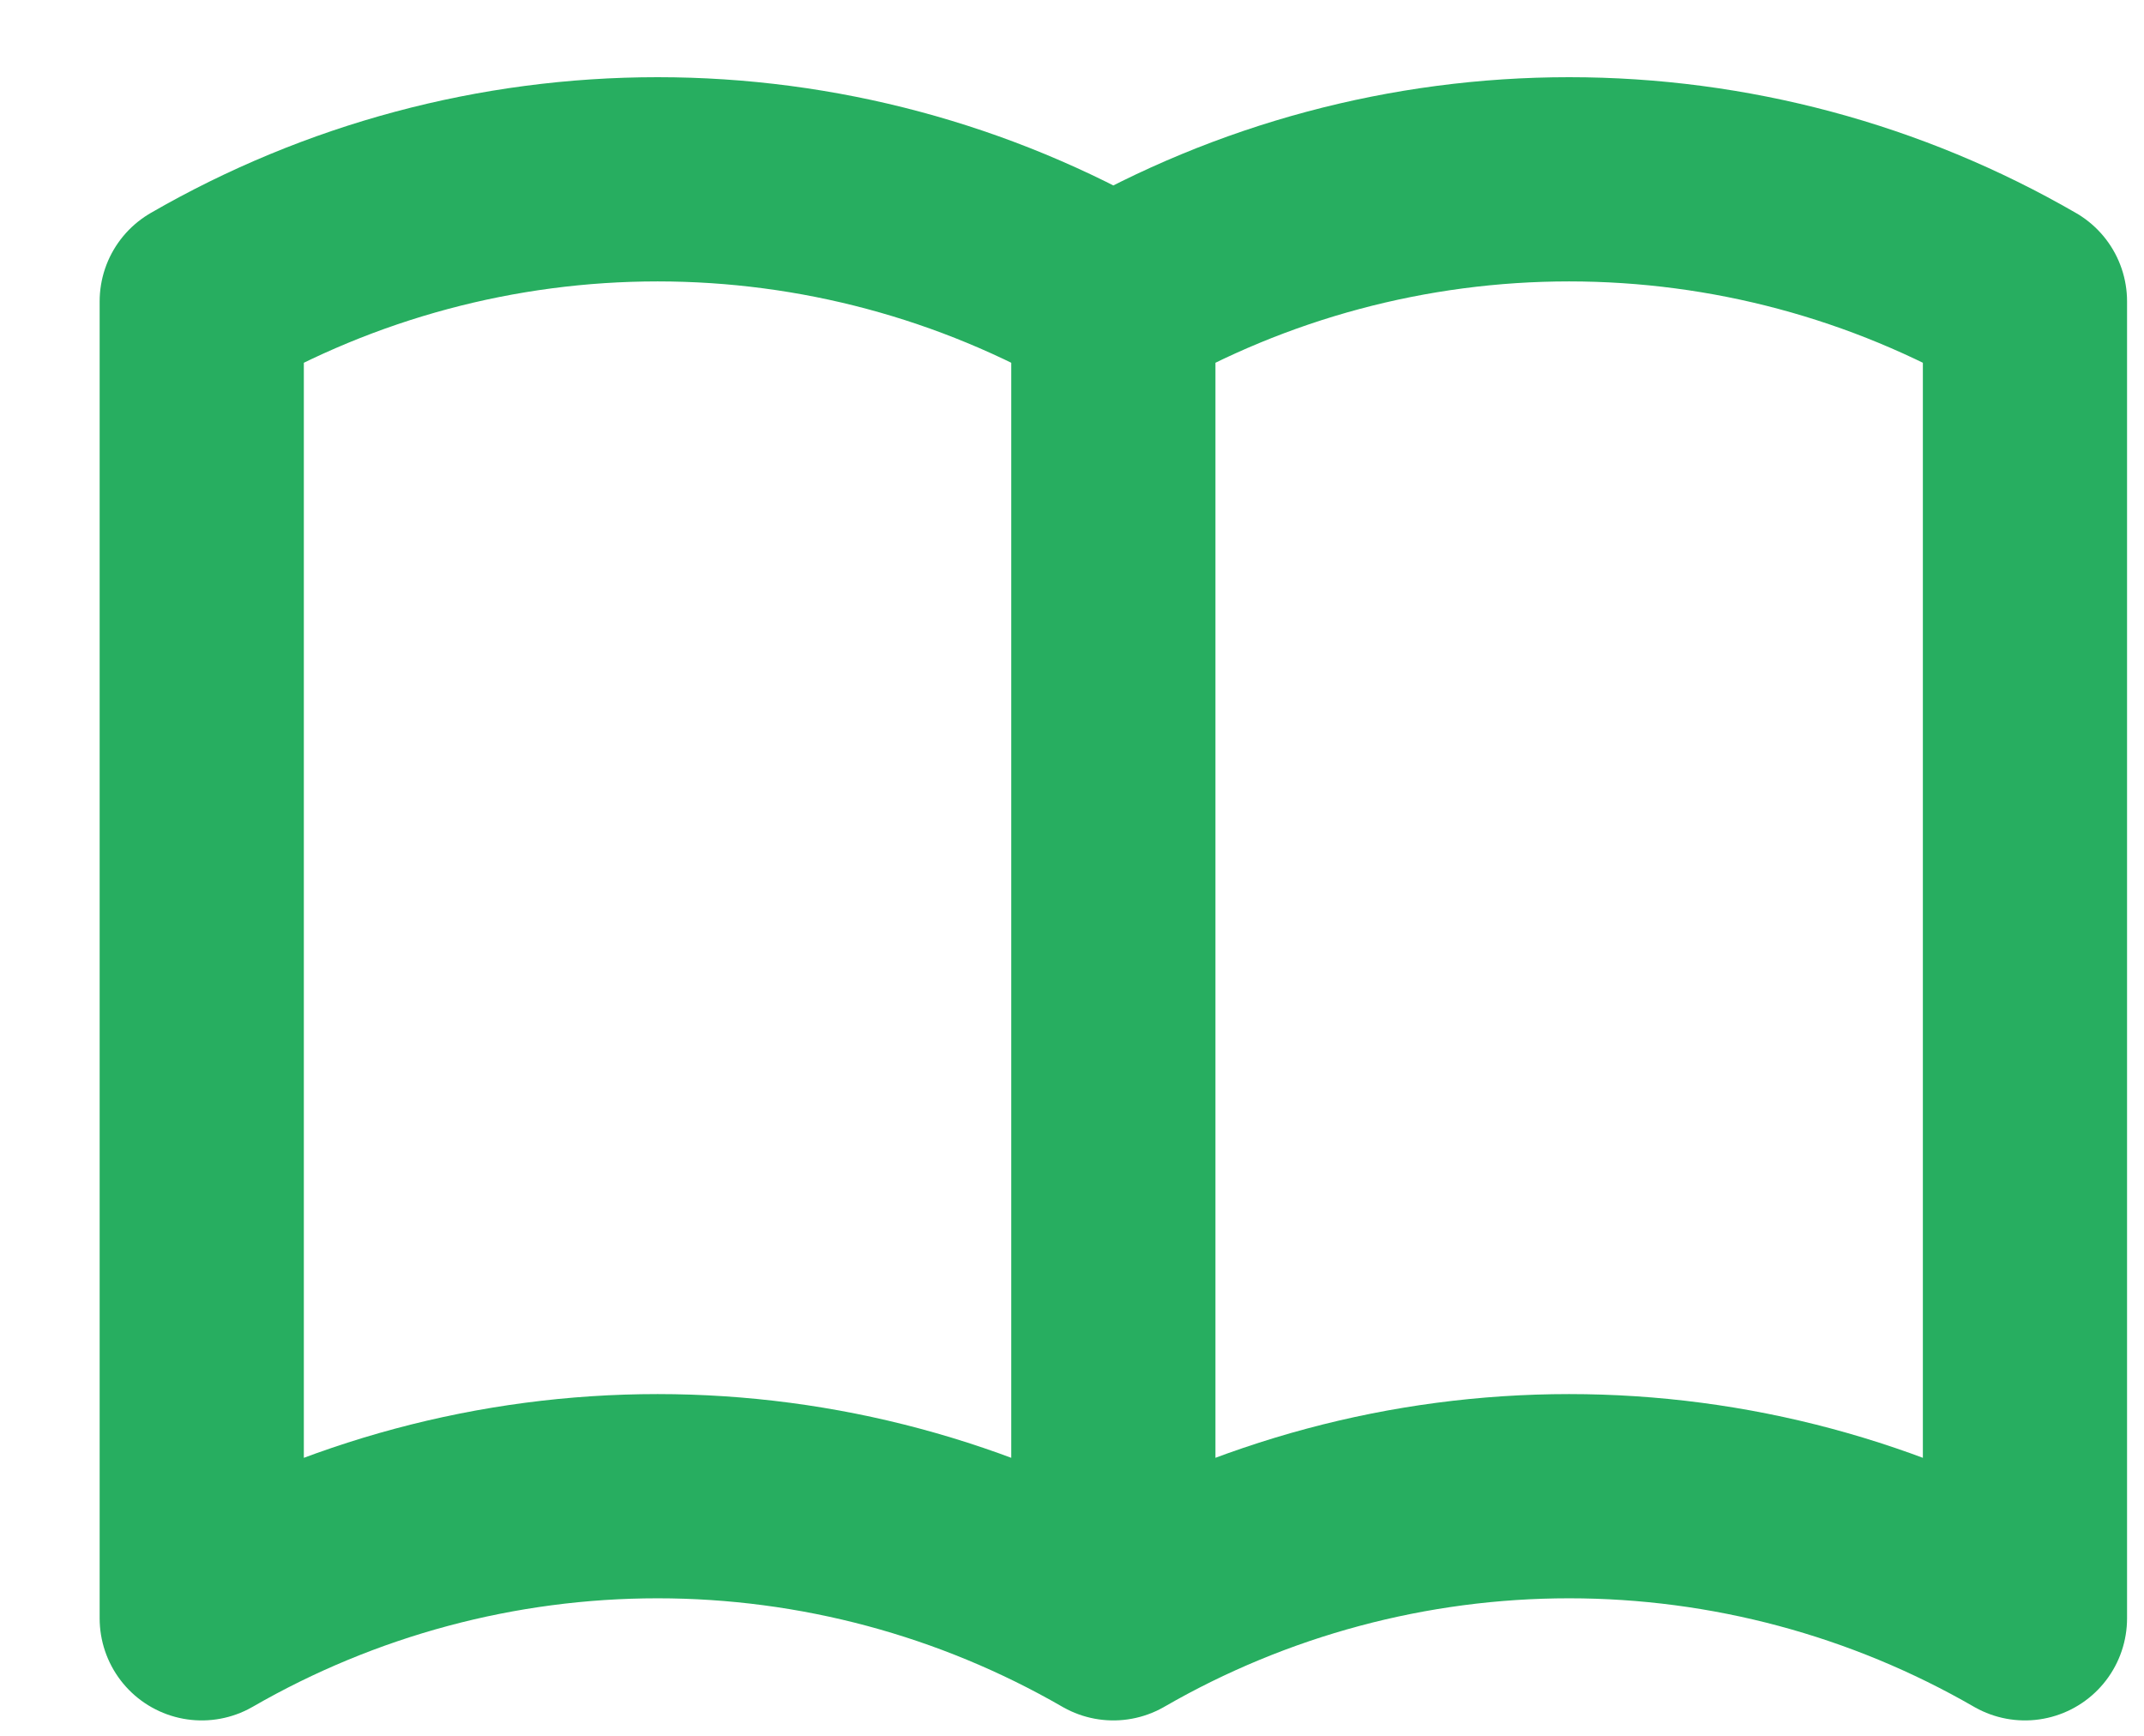 <svg width="21" height="17" viewBox="0 0 21 17" fill="none" xmlns="http://www.w3.org/2000/svg">
<path d="M10.905 15.849C9.548 15.066 8.008 14.653 6.441 14.653C4.873 14.653 3.334 15.066 1.976 15.849V2.952C3.334 2.168 4.873 1.756 6.441 1.756C8.008 1.756 9.548 2.168 10.905 2.952M10.905 15.849C12.262 15.066 13.802 14.653 15.369 14.653C16.937 14.653 18.477 15.066 19.834 15.849V2.952C18.477 2.168 16.937 1.756 15.369 1.756C13.802 1.756 12.262 2.168 10.905 2.952M10.905 15.849V2.952" stroke="#27AE60" stroke-width="2" stroke-linecap="round" stroke-linejoin="round"/>
</svg>
